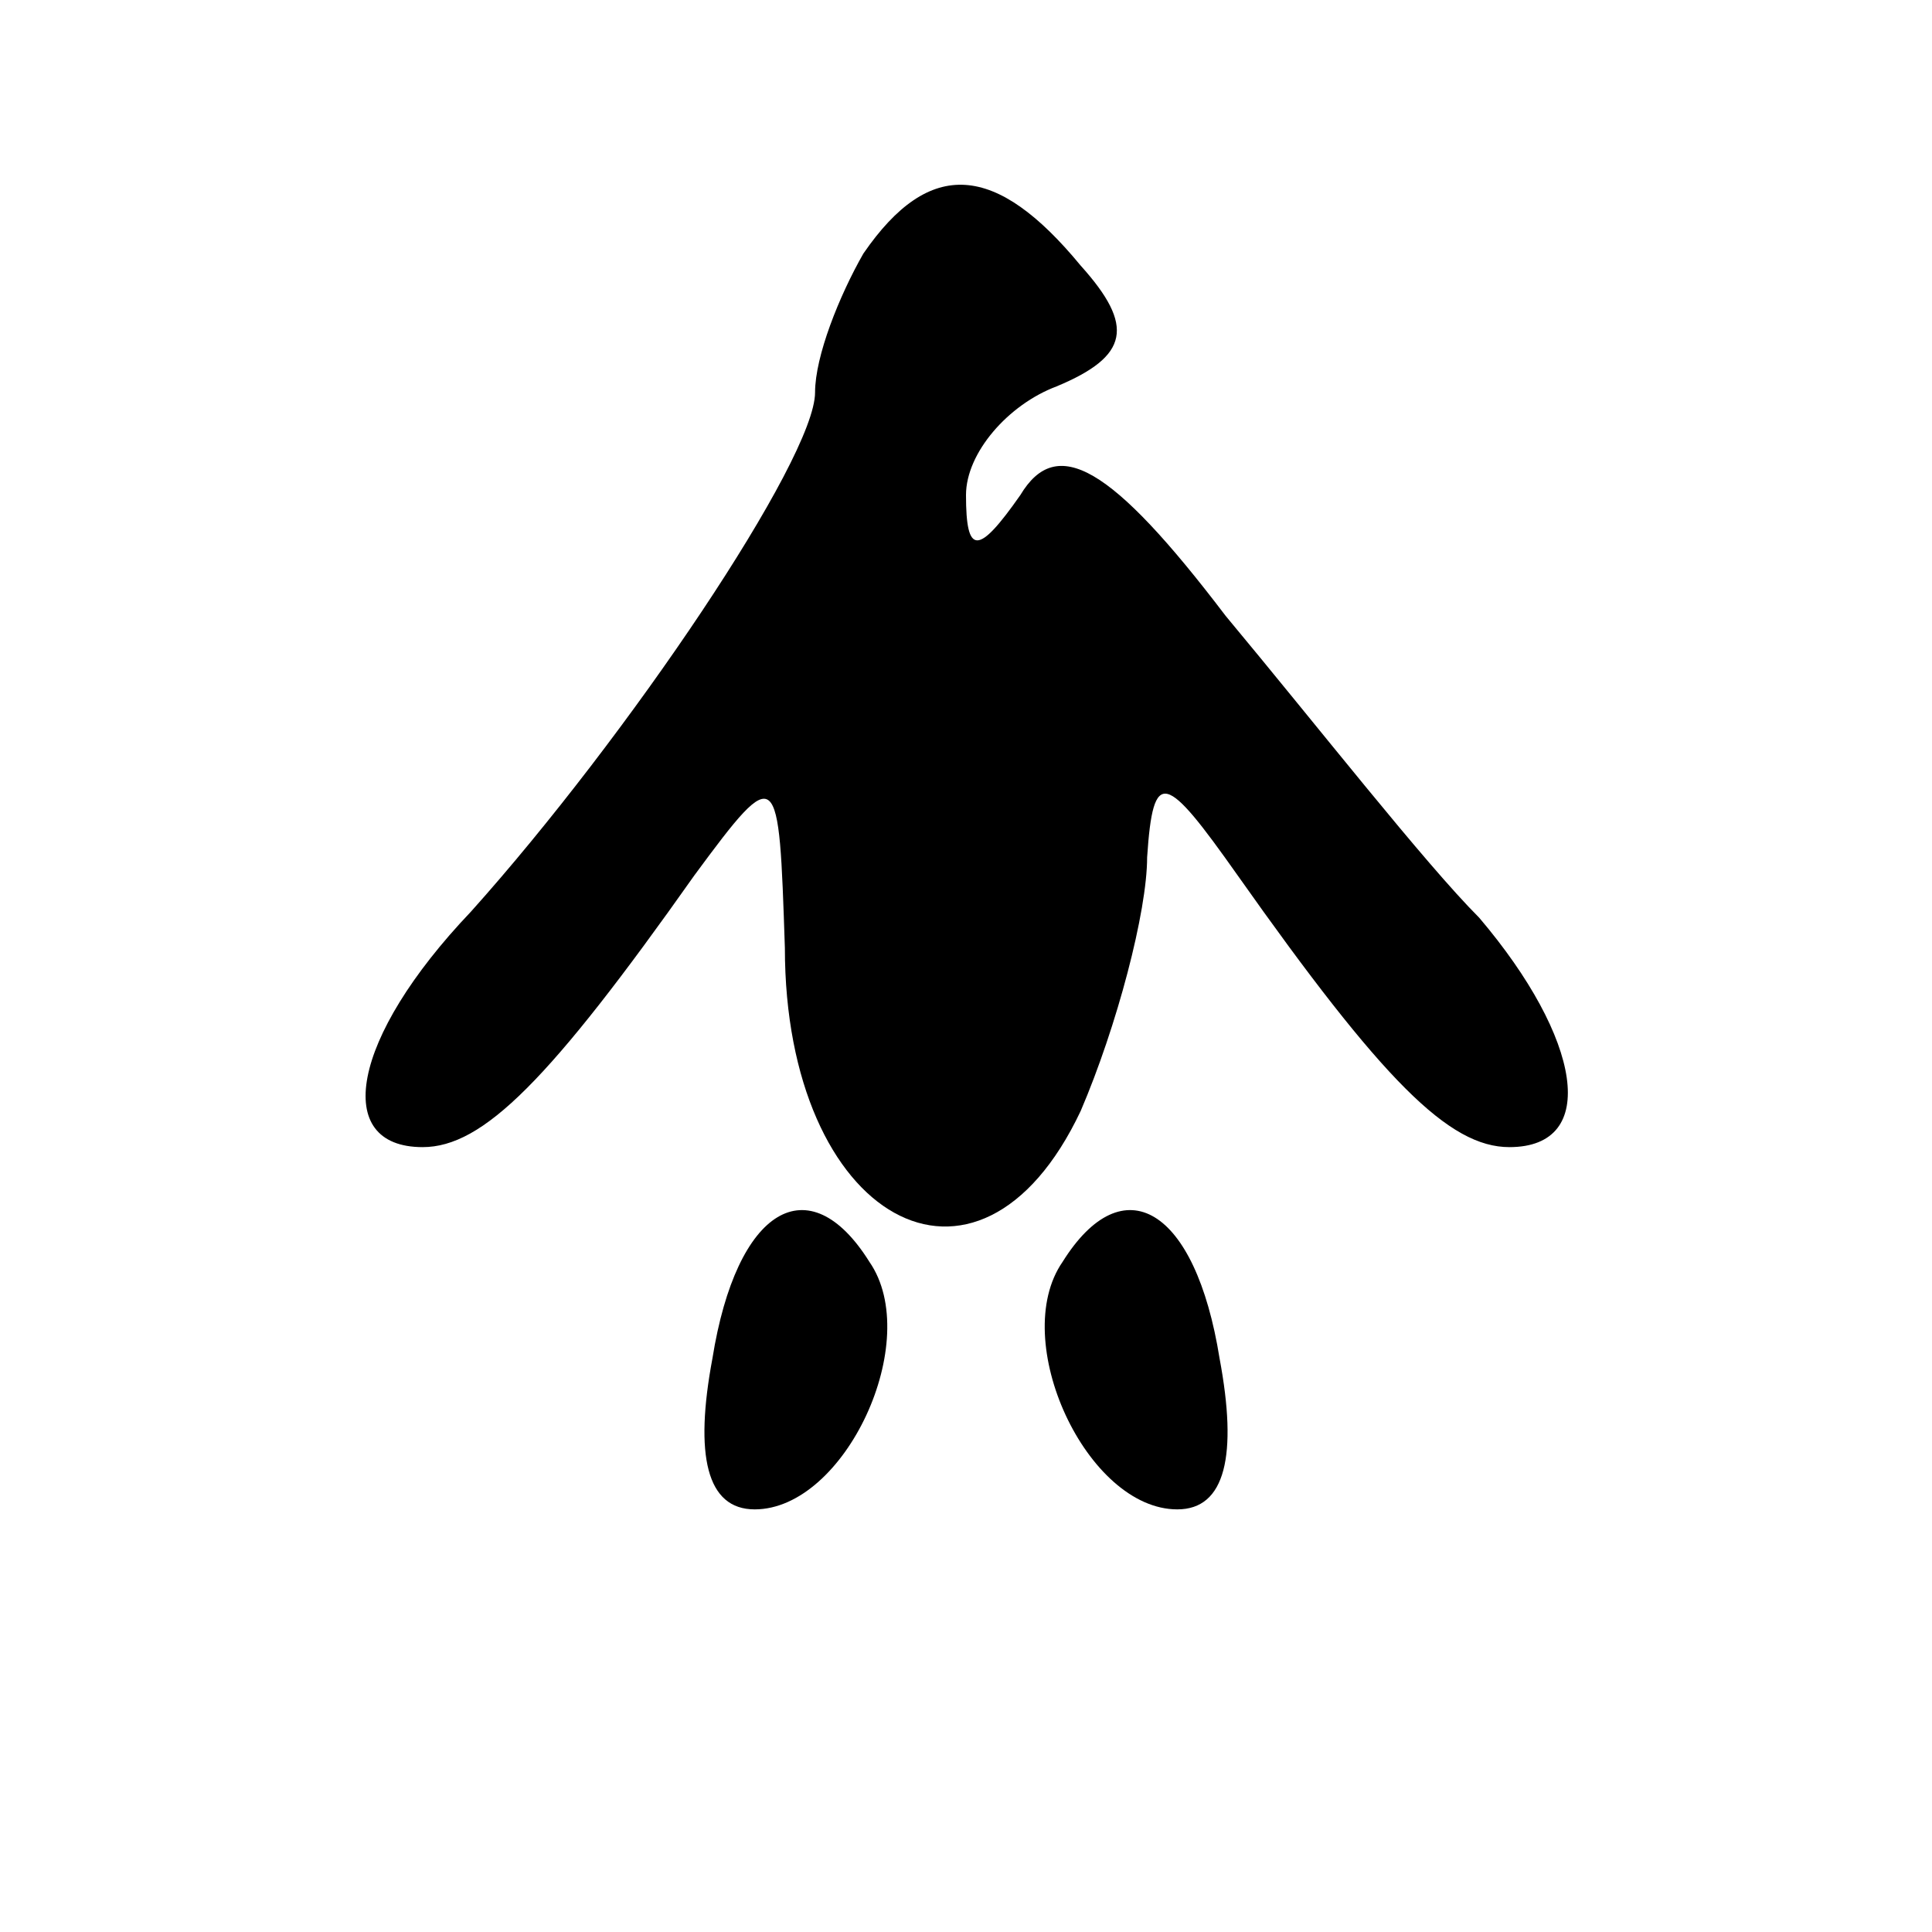 <?xml version="1.0" standalone="no"?>
<!DOCTYPE svg PUBLIC "-//W3C//DTD SVG 20010904//EN"
 "http://www.w3.org/TR/2001/REC-SVG-20010904/DTD/svg10.dtd">
<svg version="1.0" xmlns="http://www.w3.org/2000/svg"
 width="32pt" height="32pt" viewBox="0 0 32 32"
 preserveAspectRatio="xMidYMid meet">
<g transform="translate(0,32) scale(0.1,-0.1)"
fill="#000000" stroke="none">
<path fill="#000000" stroke="none" d="M143 278 c-4 -7 -8 -17 -8 -23 0 -11
-31 -57 -57 -86 -20 -21 -23 -39 -8 -39 10 0 21 11 45 45 14 19 14 18 15 -12
0 -45 32 -63 49 -27 6 14 11 33 11 42 1 15 3 14 15 -3 24 -34 35 -45 45 -45
15 0 12 18 -5 38 -9 9 -27 32 -42 50 -19 25 -28 30 -34 20 -7 -10 -9 -10 -9 0
0 7 7 15 15 18 12 5 13 10 4 20 -14 17 -25 18 -36 2z"/>
<path fill="#000000" stroke="none" d="M118 95 c-3 -16 -1 -25 7 -25 15 0 28
28 19 41 -10 16 -22 9 -26 -16z"/>
<path fill="#000000" stroke="none" d="M176 111 c-9 -13 4 -41 19 -41 8 0 10
9 7 25 -4 25 -16 32 -26 16z"/>
</g>
</svg>
